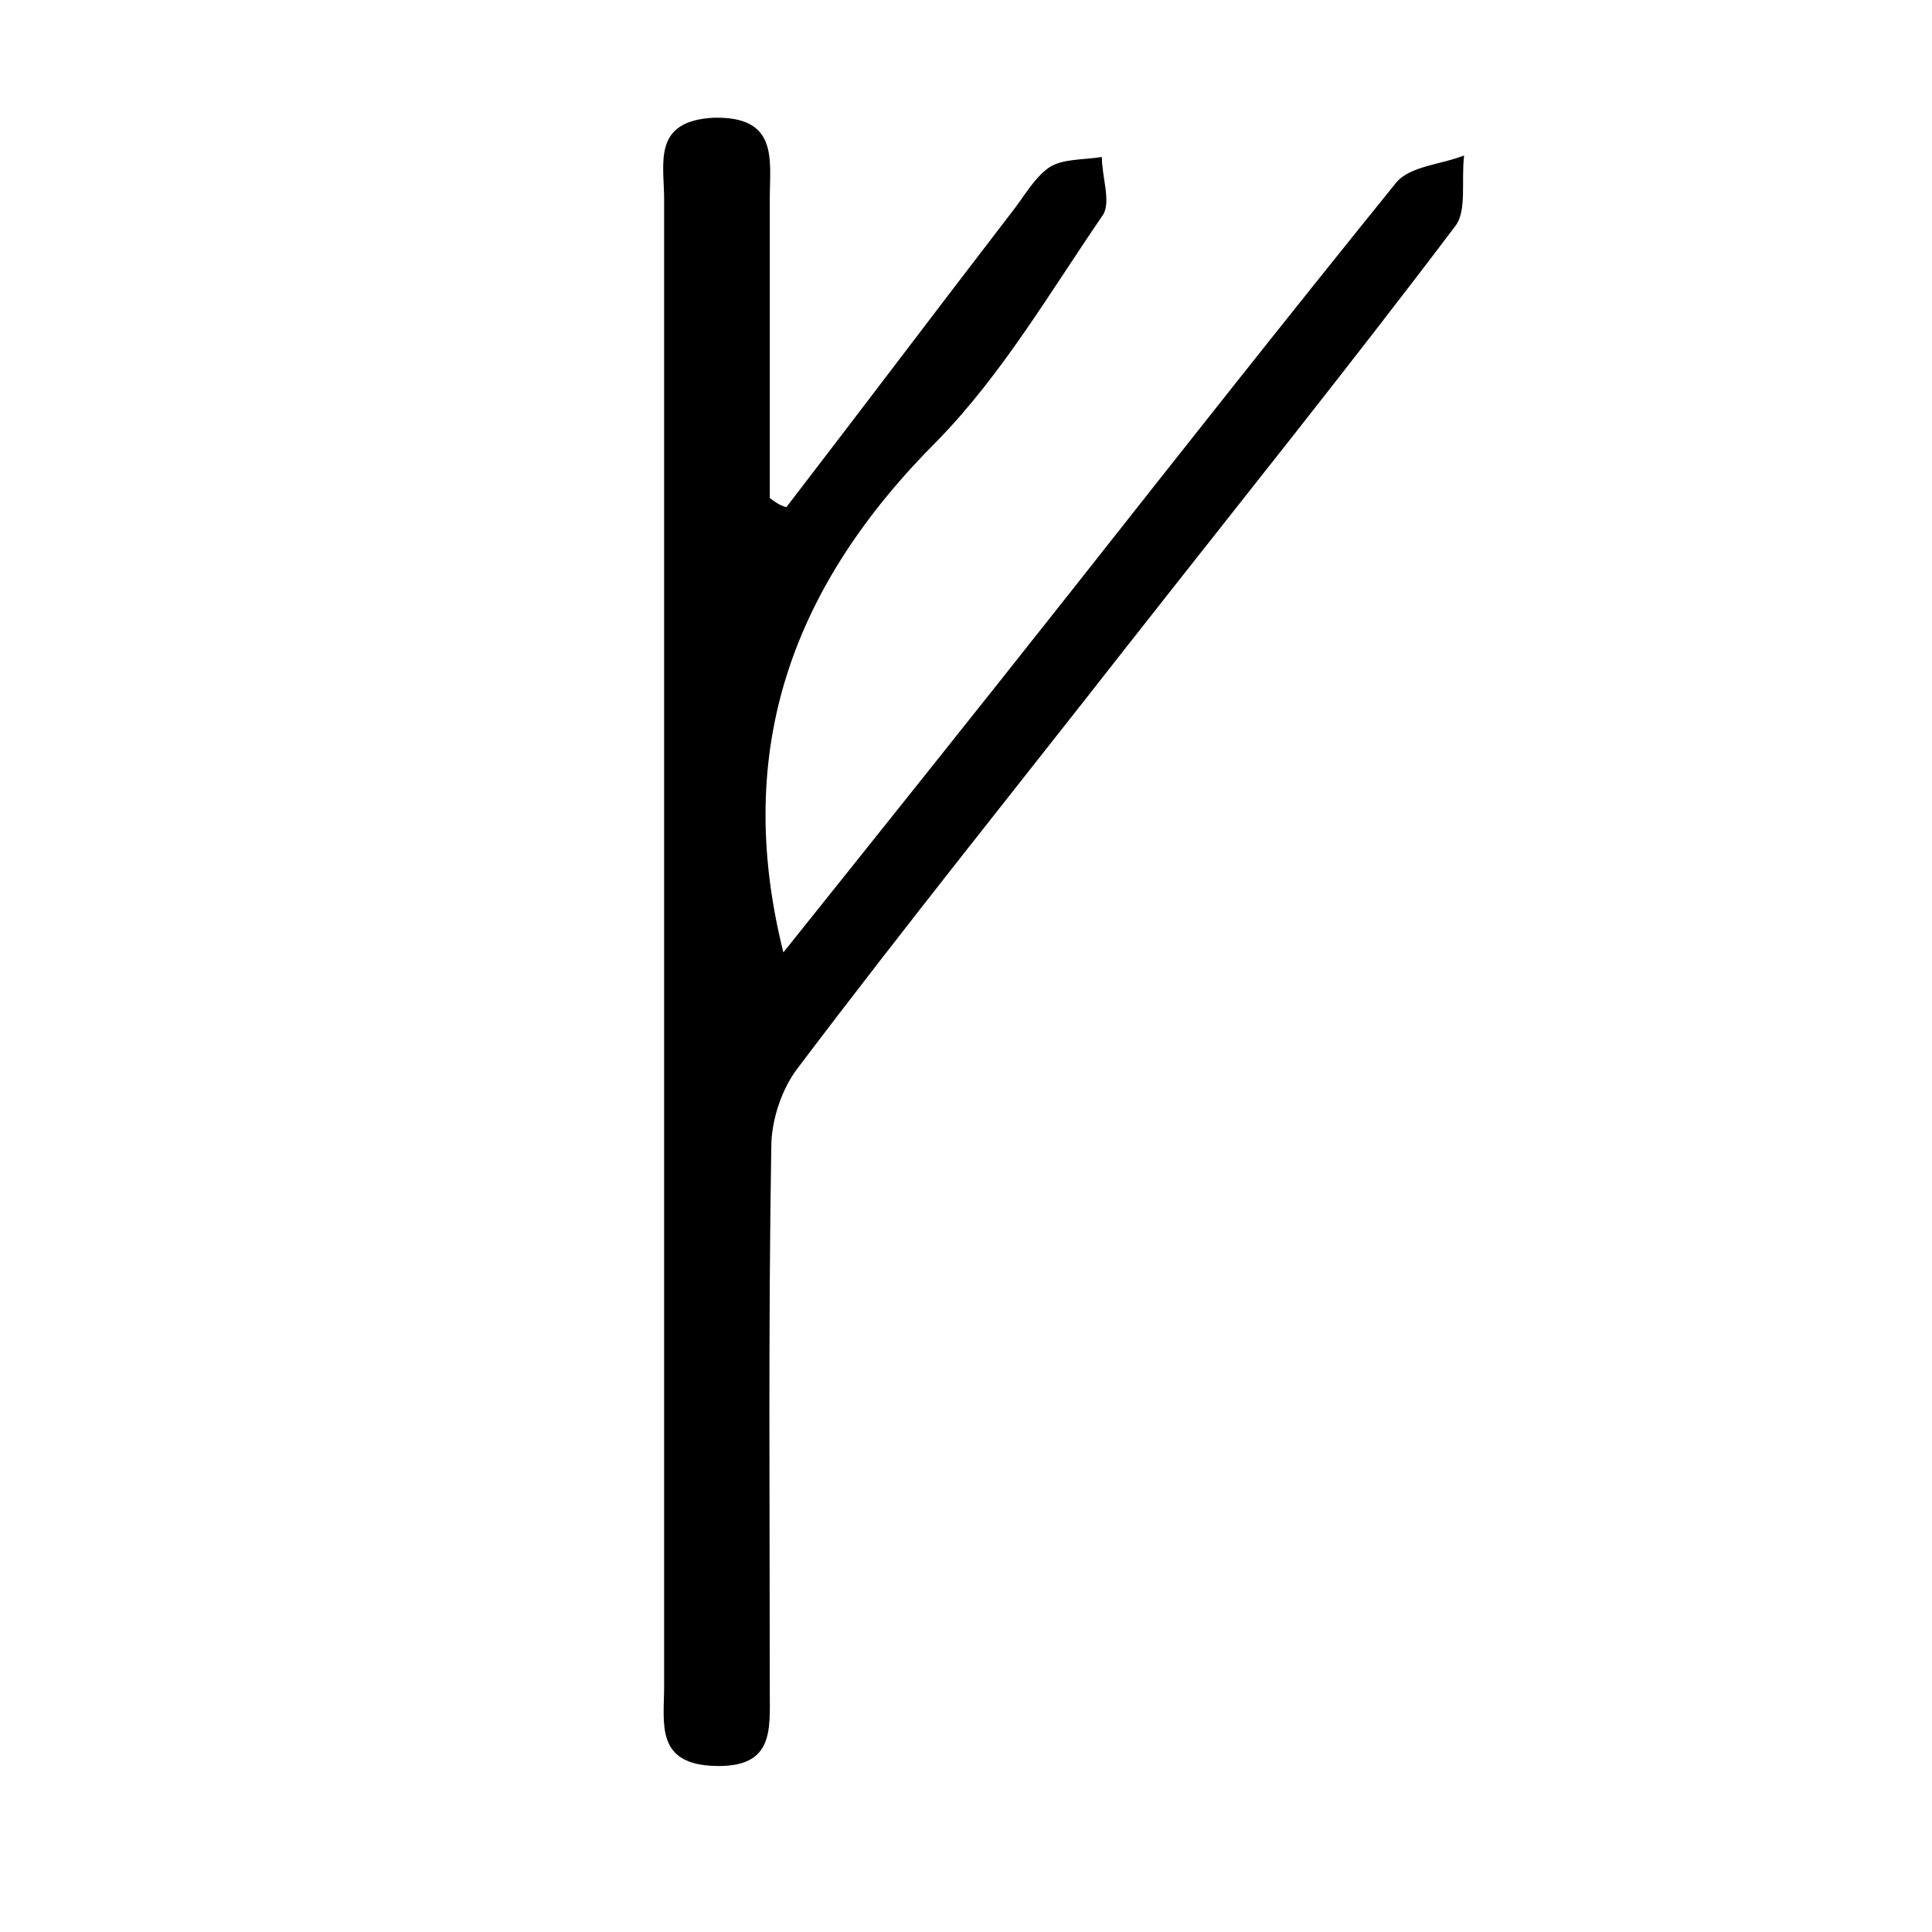<?xml version="1.0" encoding="utf-8"?>
<!-- Generator: Adobe Illustrator 21.0.2, SVG Export Plug-In . SVG Version: 6.00 Build 0)  -->
<svg version="1.1" id="Layer_1" xmlns="http://www.w3.org/2000/svg" xmlns:xlink="http://www.w3.org/1999/xlink" x="0px" y="0px"
	 viewBox="0 0 128 128" style="enable-background:new 0 0 128 128;" xml:space="preserve">
<g>
	<path d="M52.1,33.6c5-6.5,9.9-13,14.9-19.5c0.8-1,1.5-2.3,2.5-3c0.9-0.6,2.3-0.5,3.5-0.7c0,1.3,0.6,2.9,0.1,3.8
		c-3.5,5.1-6.7,10.6-11,15c-9.5,9.5-13.6,20.3-10.2,33.9c6.4-8,12.8-16,19.2-24.1c7.1-9,14.2-18,21.4-26.9c0.9-1.1,3-1.2,4.5-1.8
		C96.8,12,97.2,14,96.4,15c-7.1,9.4-14.5,18.6-21.8,27.9C67.4,52.1,60,61.3,52.9,70.7c-1.1,1.4-1.8,3.5-1.8,5.3
		c-0.2,12-0.1,24-0.1,36c0,2.6,0.3,5.1-3.6,5c-4-0.1-3.4-2.8-3.4-5.3c0-32.8,0-65.6,0-98.5c0-2.4-0.8-5.2,3.3-5.4
		c4.3-0.1,3.7,2.8,3.7,5.4c0,6.6,0,13.2,0,19.8C51.4,33.3,51.7,33.5,52.1,33.6z"/>
</g>
</svg>
